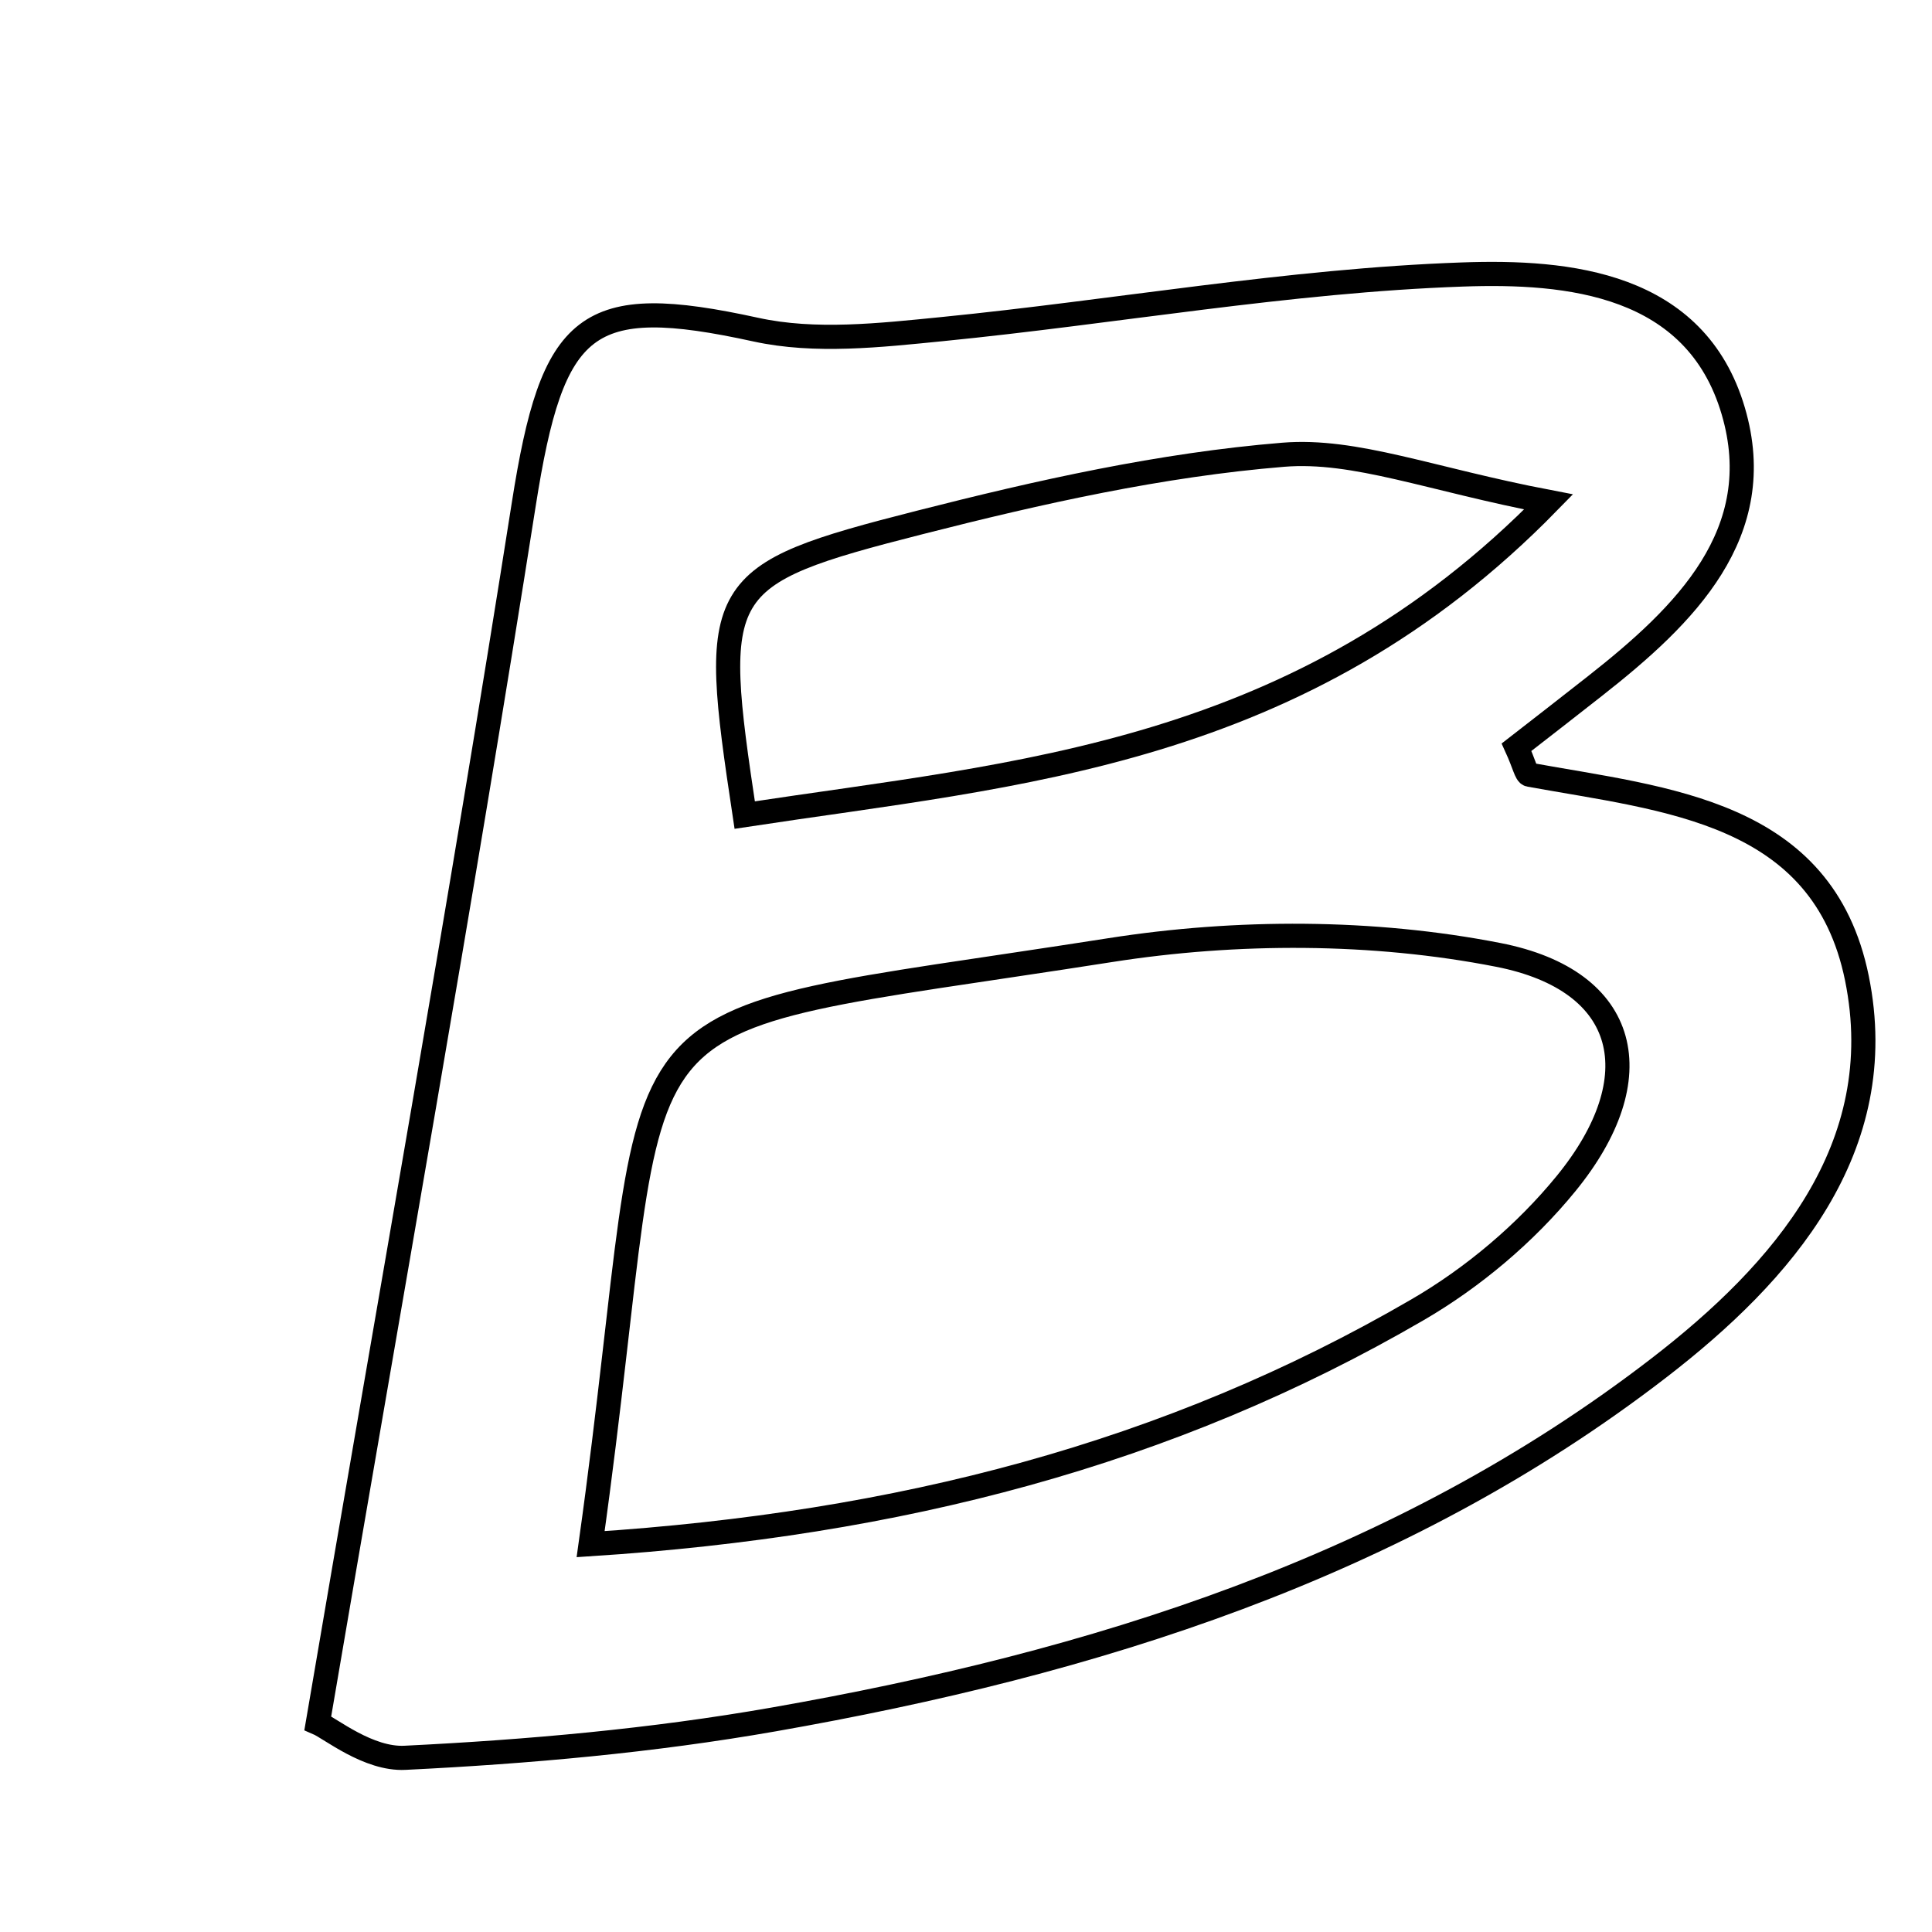 <svg xmlns="http://www.w3.org/2000/svg" viewBox="0.0 0.0 24.0 24.0" height="200px" width="200px"><path fill="none" stroke="black" stroke-width=".3" stroke-opacity="1.0"  filling="0" d="M18.165 3.41 C19.482 3.363 21.063 3.515 21.531 5.105 C21.978 6.623 20.929 7.645 19.82 8.517 C19.484 8.782 19.146 9.043 18.839 9.282 C18.937 9.497 18.957 9.617 18.999 9.624 C20.697 9.933 22.643 10.071 23.067 12.151 C23.496 14.262 22.14 15.81 20.612 16.989 C17.382 19.481 13.575 20.663 9.614 21.359 C8.104 21.624 6.564 21.761 5.032 21.836 C4.578 21.86 4.102 21.47 3.948 21.404 C4.833 16.205 5.723 11.245 6.506 6.267 C6.865 3.983 7.272 3.632 9.39 4.095 C10.125 4.256 10.932 4.165 11.697 4.089 C13.855 3.875 16.004 3.486 18.165 3.41"></path>
<path fill="none" stroke="black" stroke-width=".3" stroke-opacity="1.0"  filling="0" d="M15.941 5.649 C16.836 5.576 17.767 5.954 19.237 6.235 C16.151 9.394 12.658 9.606 9.251 10.125 C8.82 7.268 8.862 7.143 11.43 6.489 C12.912 6.111 14.424 5.773 15.941 5.649"></path>
<path fill="none" stroke="black" stroke-width=".3" stroke-opacity="1.0"  filling="0" d="M13.79 11.803 C15.363 11.556 17.056 11.557 18.612 11.862 C20.248 12.182 20.527 13.389 19.454 14.703 C18.951 15.32 18.297 15.871 17.608 16.271 C14.52 18.067 11.161 18.934 7.337 19.182 C8.333 12.073 7.159 12.842 13.79 11.803"></path></svg>